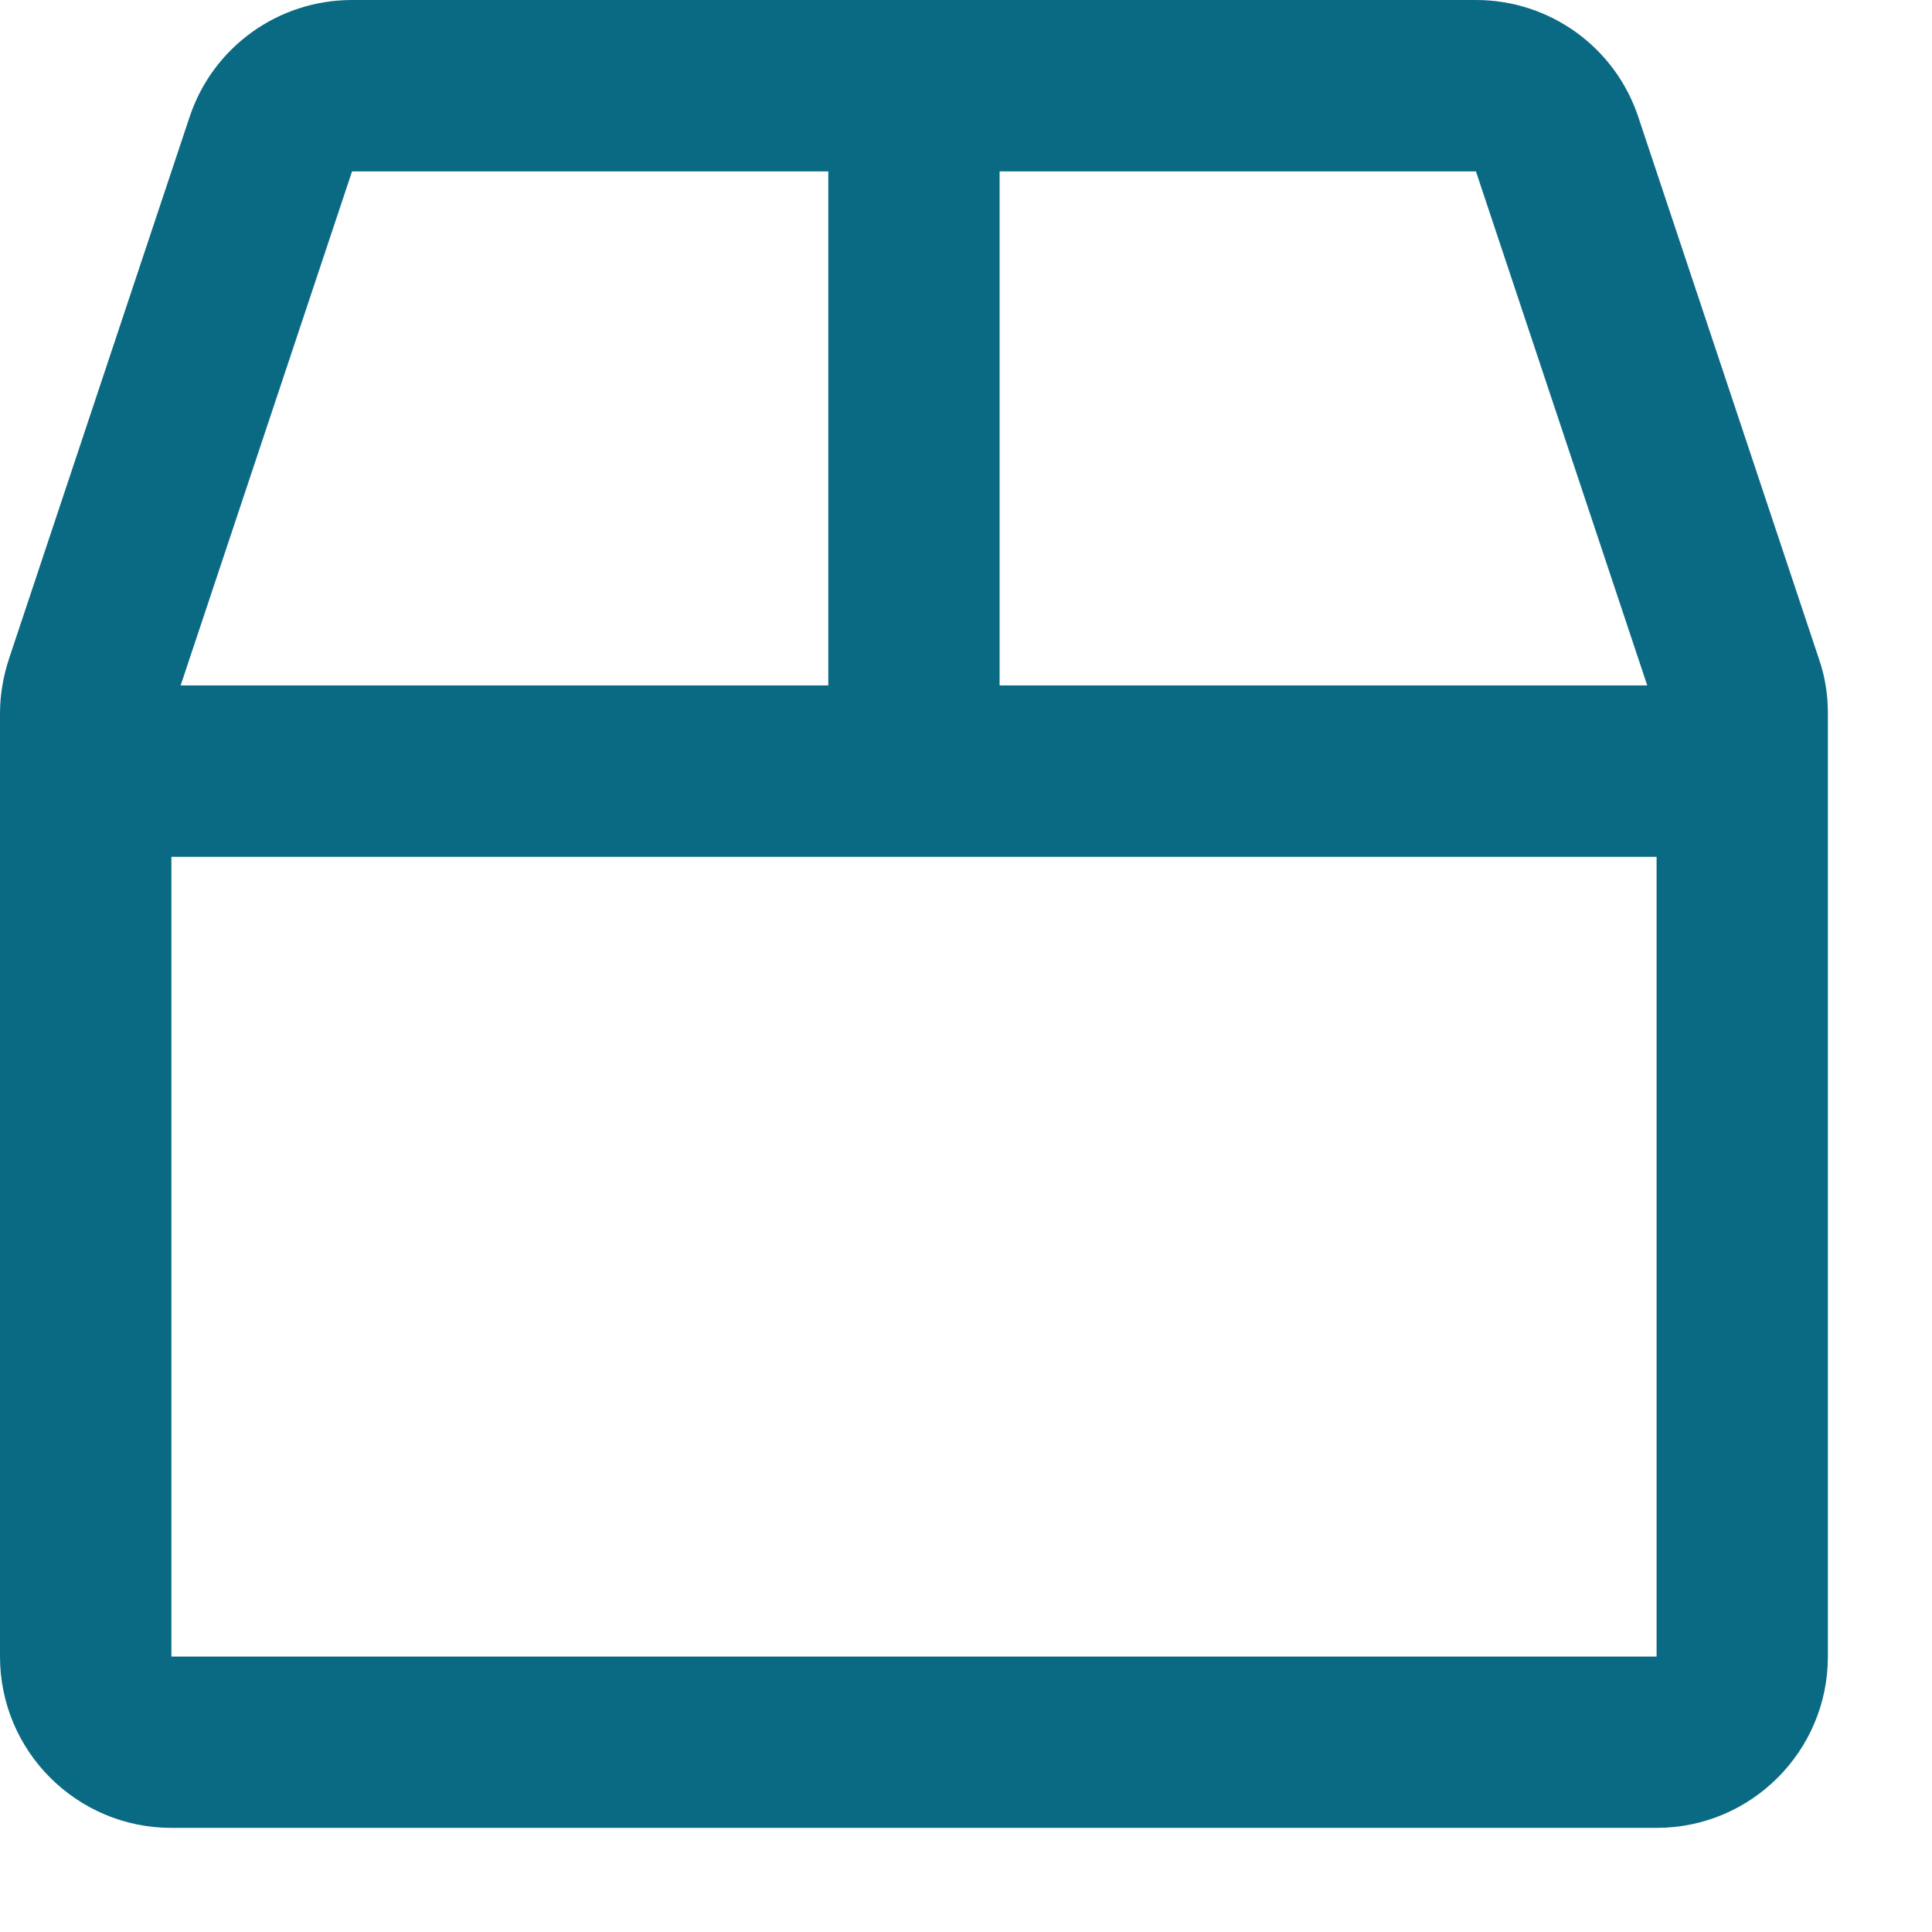 <?xml version="1.0" encoding="UTF-8"?>
<svg width="18px" height="18px" viewBox="0 0 18 18" version="1.1" xmlns="http://www.w3.org/2000/svg" xmlns:xlink="http://www.w3.org/1999/xlink">
    <!-- Generator: Sketch 61.1 (89650) - https://sketch.com -->
    <title>Box</title>
    <desc>Created with Sketch.</desc>
    <g id="Shop" stroke="none" stroke-width="1" fill="none" fill-rule="evenodd">
        <g id="Shop---Single" transform="translate(-1365, -266)" fill="#0B6A83" fill-rule="nonzero">
            <g id="Box" transform="translate(1365, 266)">
                <path d="M15.434,17.03 C16.315,17.03 17.03,16.315 17.03,15.434 L17.03,6.646 C17.03,6.473 17.004,6.303 16.947,6.14 L15.264,1.091 C15.048,0.439 14.439,7.10542736e-15 13.751,7.10542736e-15 L3.28,7.10542736e-15 C2.591,7.10542736e-15 1.982,0.439 1.766,1.091 L0.083,6.14 C0.03,6.303 0,6.473 0,6.646 L0,15.434 C0,16.315 0.715,17.03 1.597,17.03 L15.434,17.03 Z M15.347,6.386 L9.313,6.386 L9.313,1.597 L13.751,1.597 L15.347,6.386 Z M7.717,6.386 L1.683,6.386 L3.28,1.597 L7.717,1.597 L7.717,6.386 Z M15.434,15.434 L1.597,15.434 L1.597,7.983 L15.434,7.983 L15.434,15.434 Z" id=""></path>
            </g>
        </g>
    </g>
</svg>